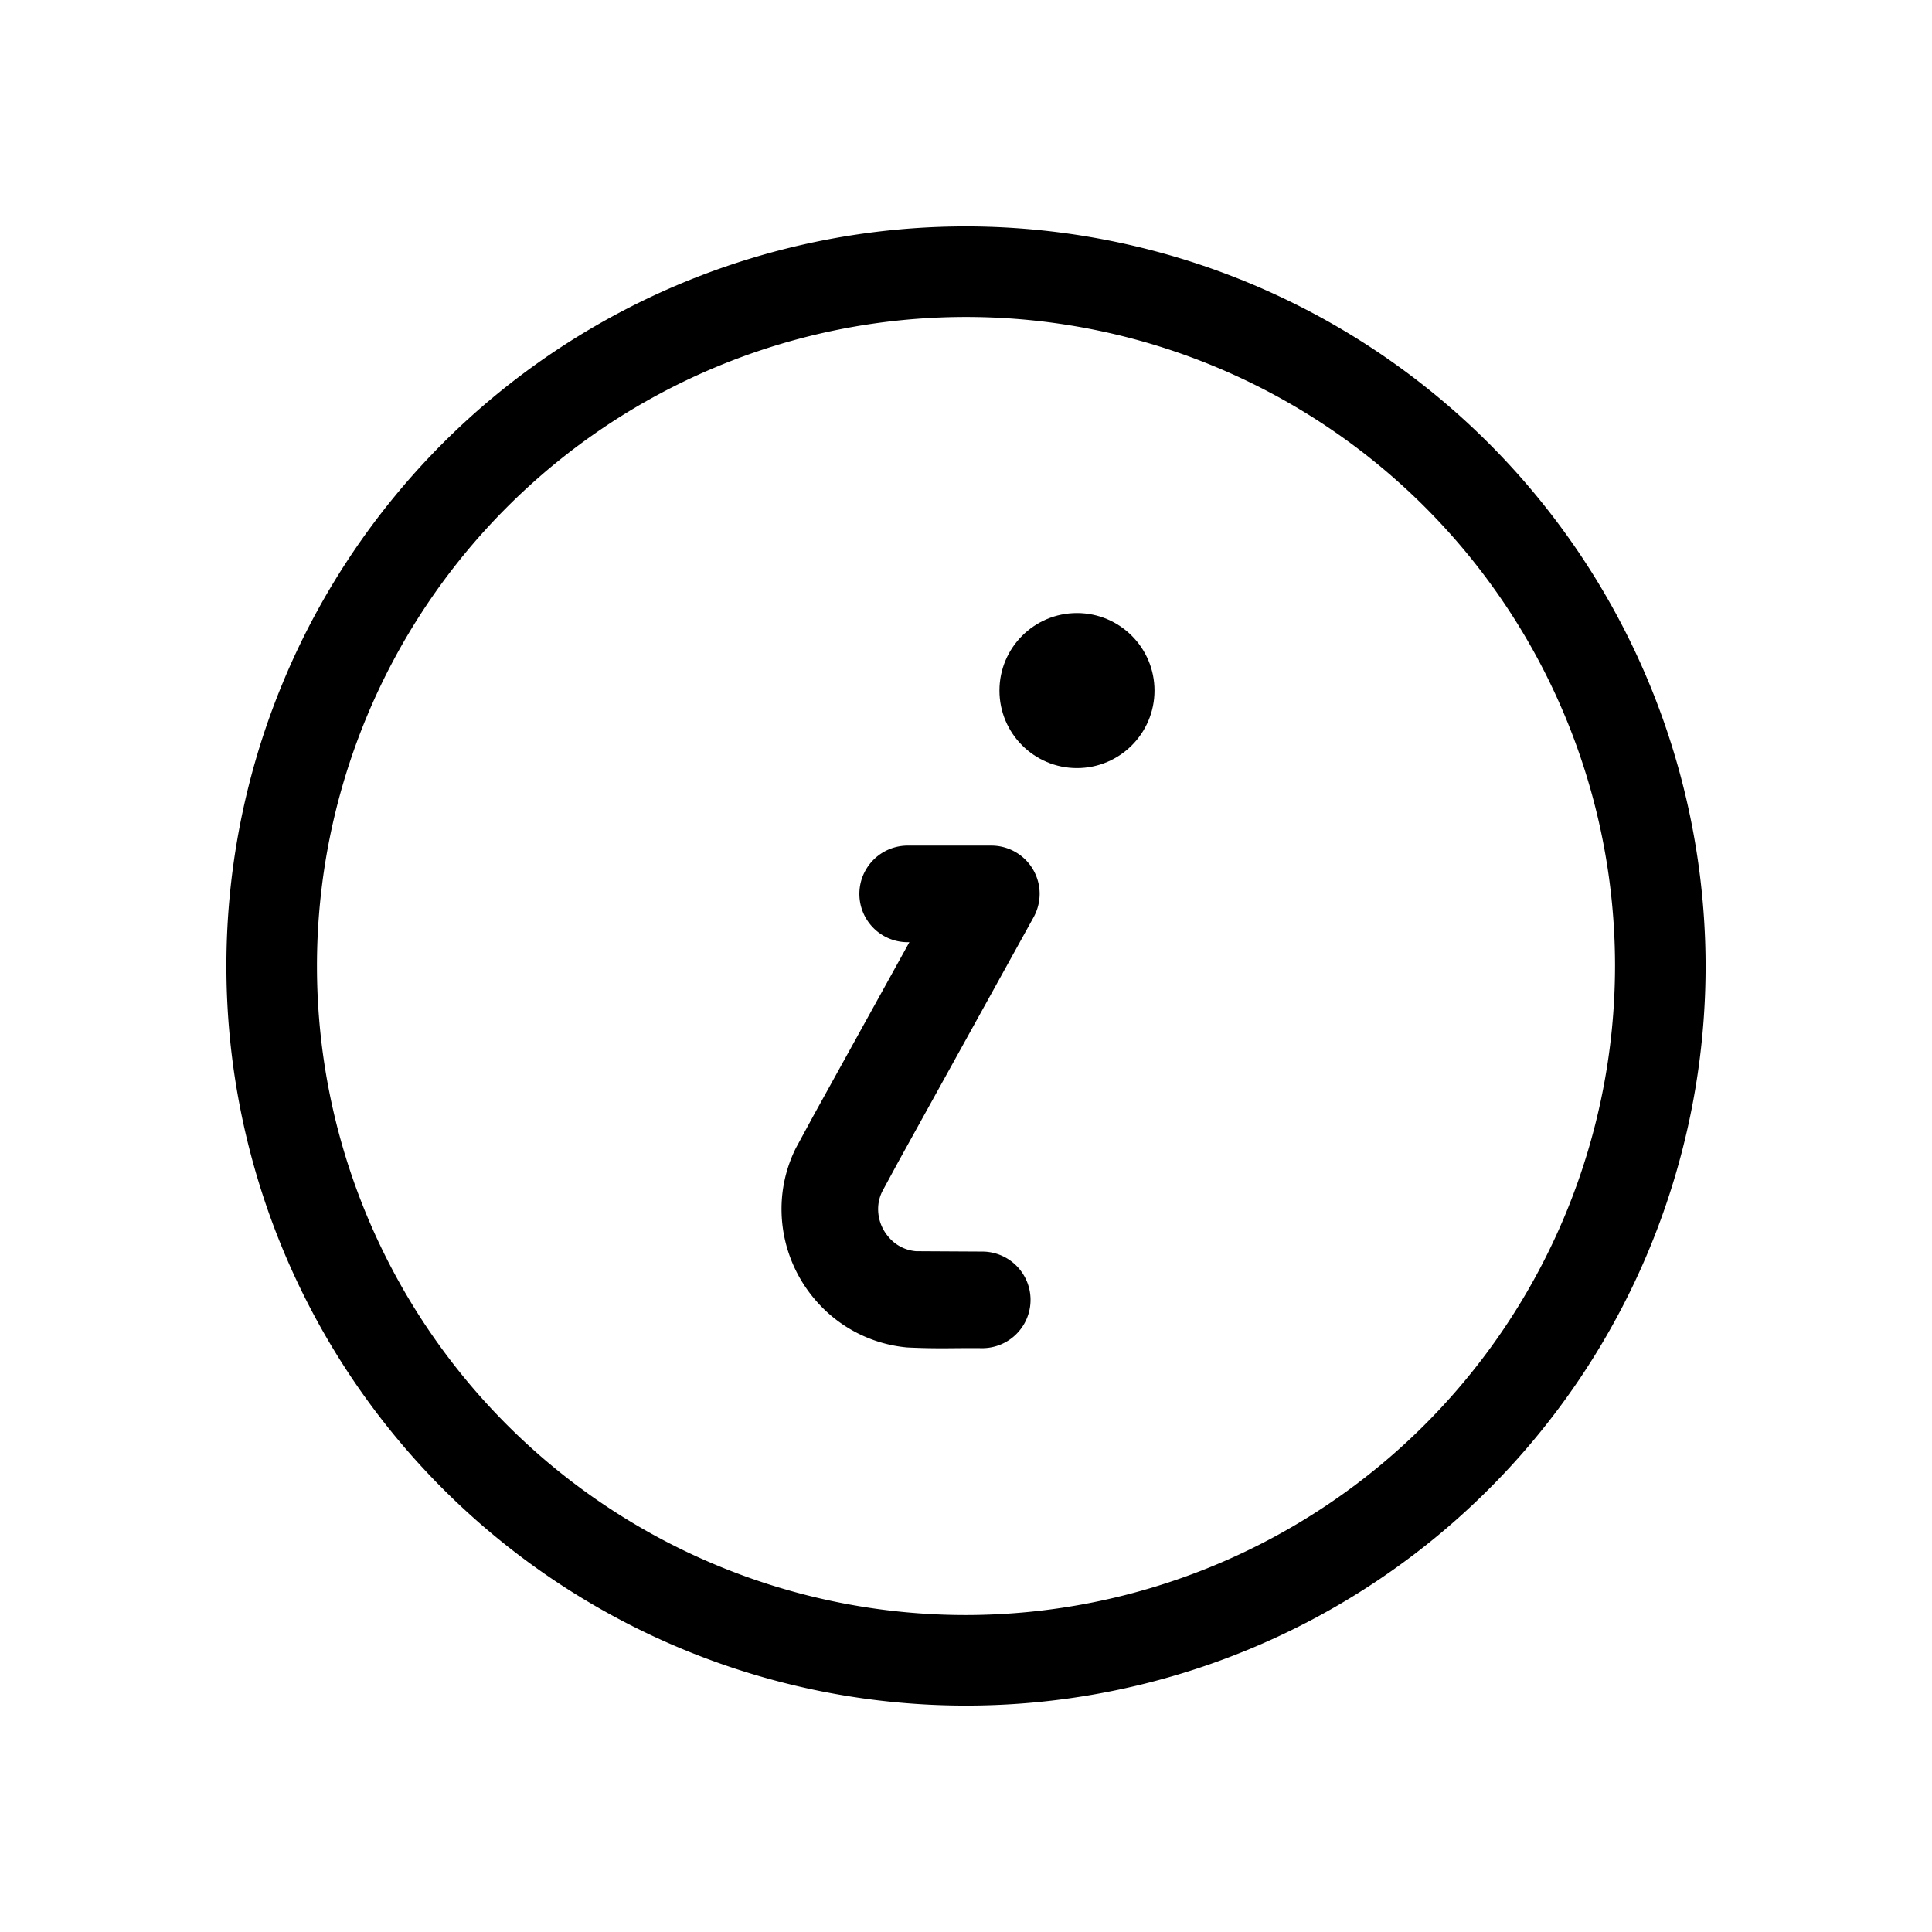<svg xmlns="http://www.w3.org/2000/svg" viewBox="0 0 16 16"><path d="M8 1.875A6.125 6.125 0 1 0 14.125 8 6.132 6.132 0 0 0 8 1.875zm0 11.5A5.375 5.375 0 1 1 13.375 8 5.381 5.381 0 0 1 8 13.375z"/><circle cx="8.919" cy="5.719" r="0.642"/><path d="M8.21 7.003h-.693a.4.4 0 0 0 0 .8h.014l-.793 1.434-.147.271a1.13 1.13 0 0 0-.116.426 1.153 1.153 0 0 0 .27.823 1.135 1.135 0 0 0 .768.402c.267.013.406.003.616.006h.003a.4.4 0 1 0 .005-.8h-.008l-.542-.003a.332.332 0 0 1-.23-.12.352.352 0 0 1-.084-.251.327.327 0 0 1 .036-.129l.129-.238L8.56 7.596a.405.405 0 0 0 .05-.193.4.4 0 0 0-.4-.4z"/></svg>